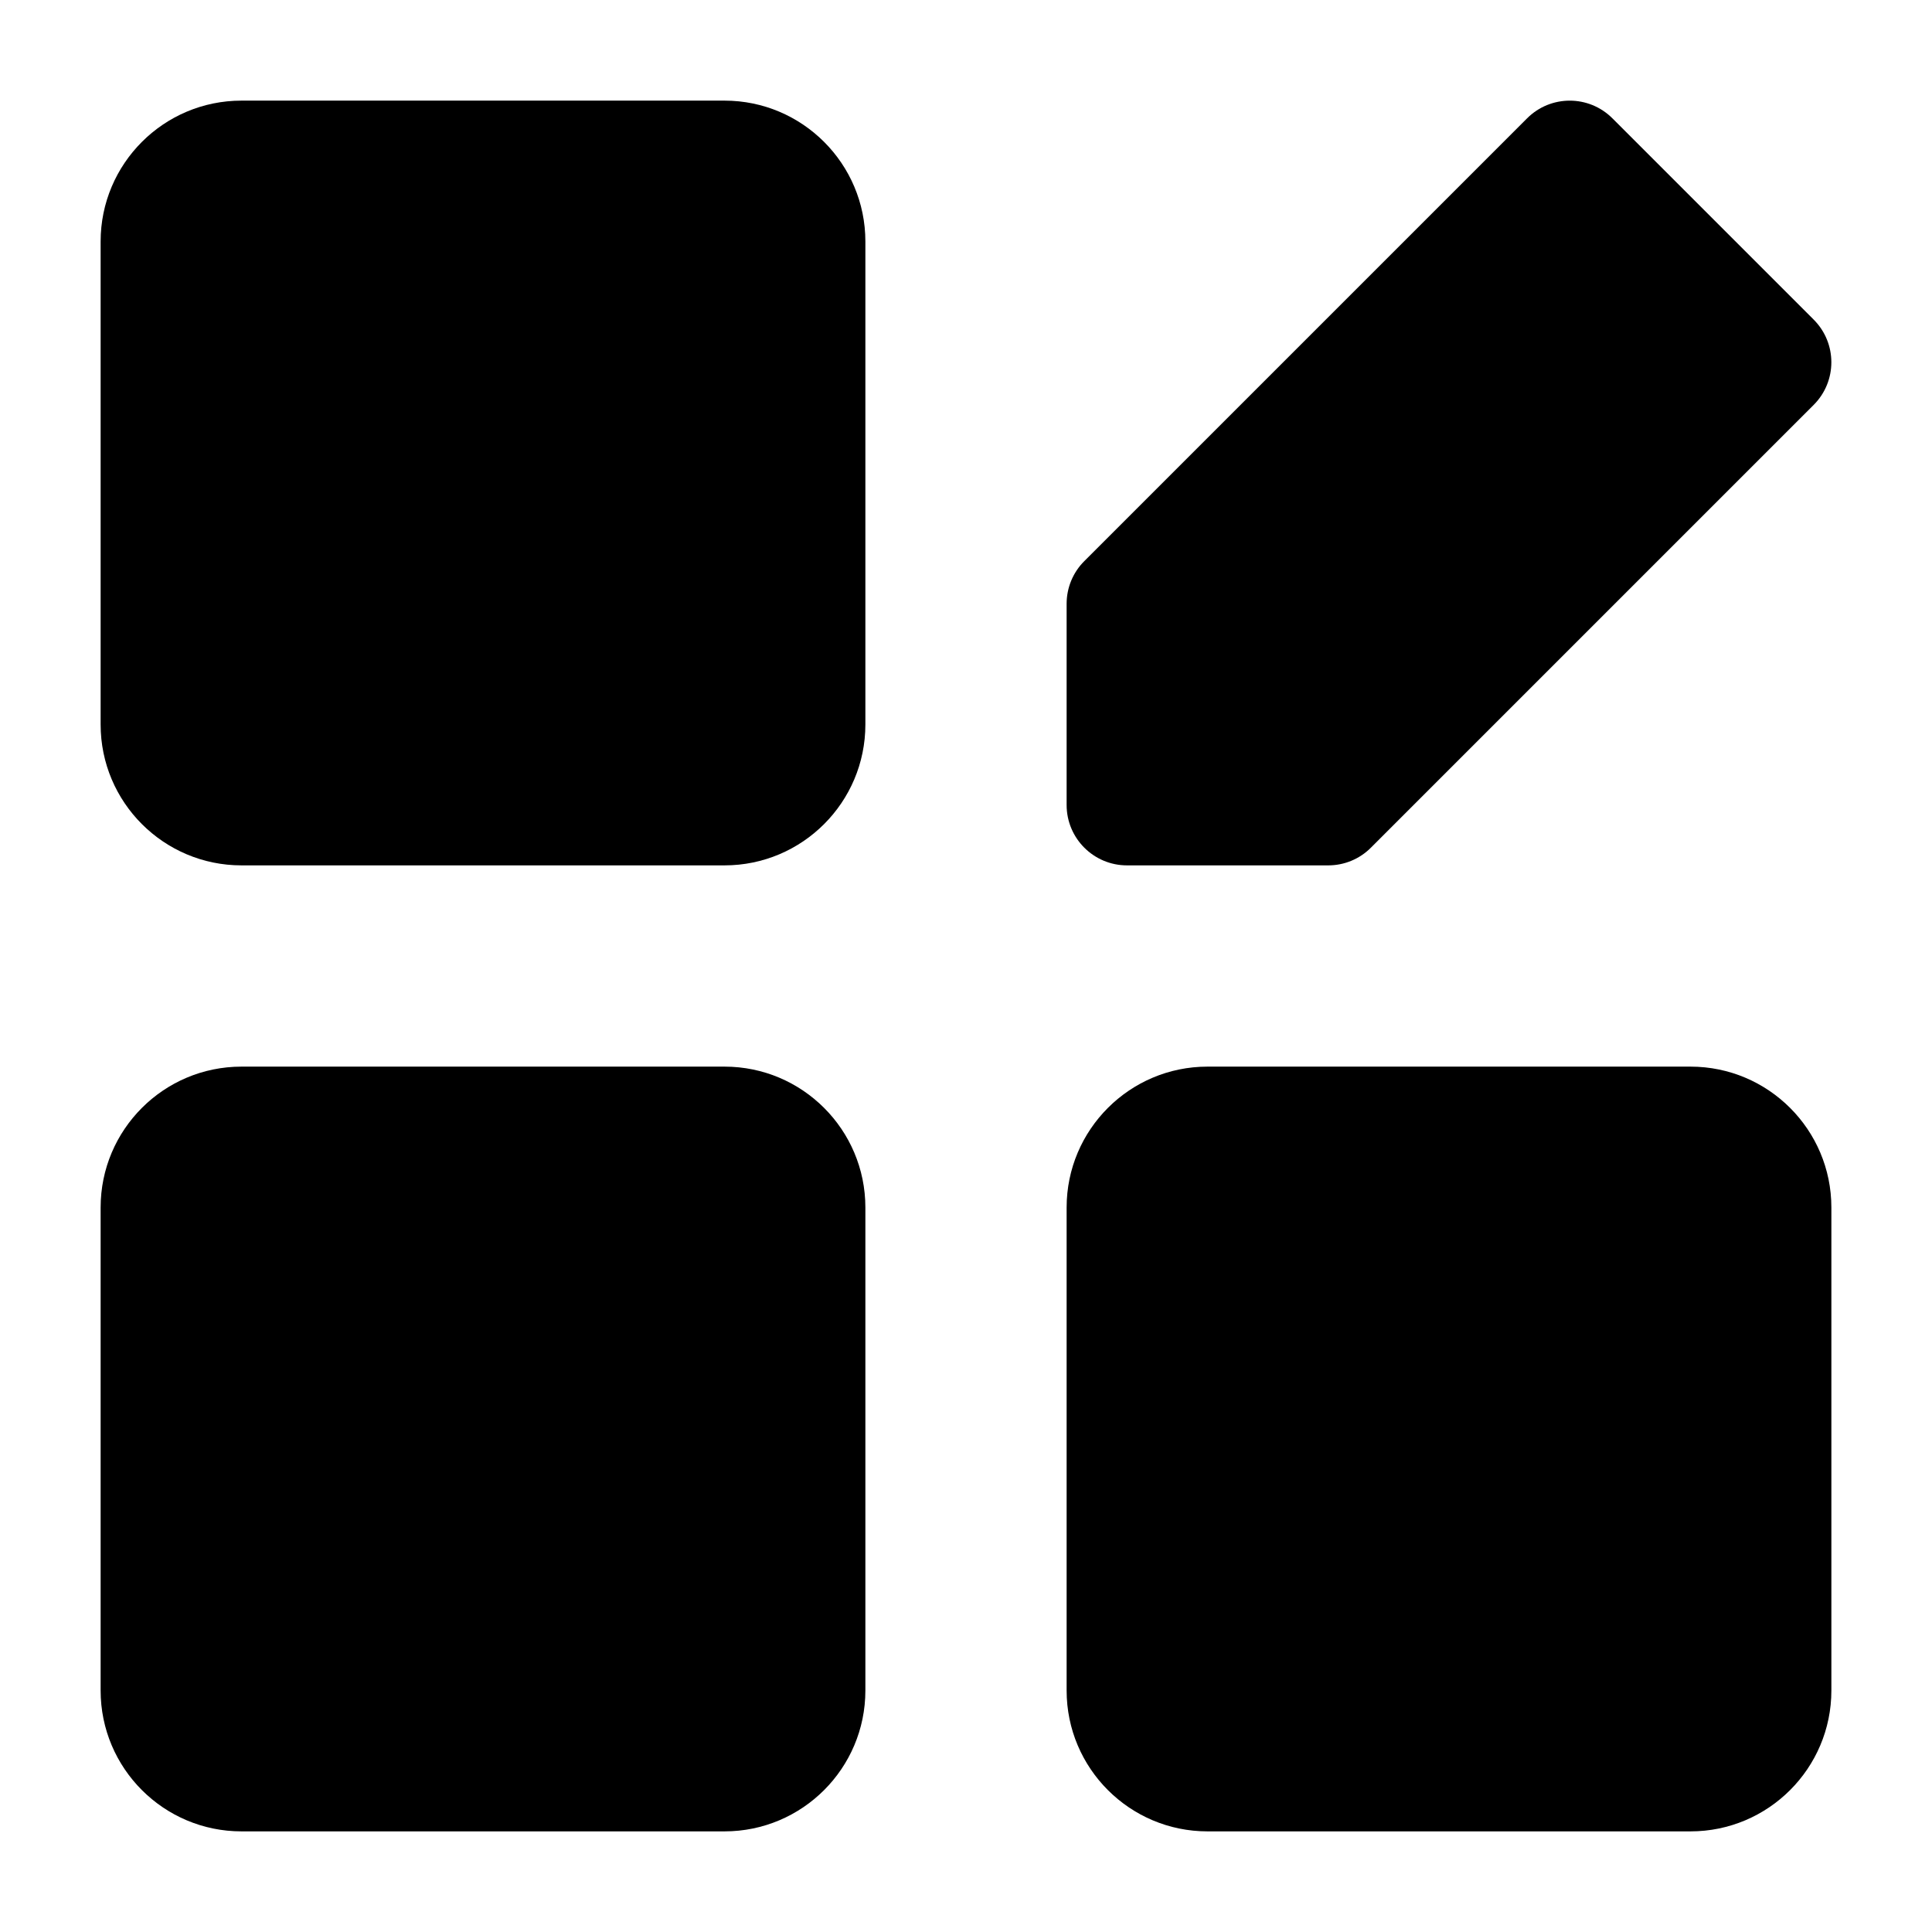 <svg width="24" height="24" viewBox="0 0 24 24" xmlns="http://www.w3.org/2000/svg">
    <path fill-rule="evenodd" clip-rule="evenodd" d="M18.97 1.47C19.263 1.177 19.737 1.177 20.03 1.47L22.53 3.97C22.823 4.263 22.823 4.737 22.53 5.03L17.03 10.53C16.89 10.671 16.699 10.75 16.5 10.75H14C13.586 10.75 13.25 10.414 13.25 10V7.5C13.25 7.301 13.329 7.11 13.47 6.97L18.97 1.47Z"/>
    <path fill-rule="evenodd" clip-rule="evenodd" d="M1.25 3C1.25 2.034 2.034 1.25 3 1.25H9C9.966 1.25 10.75 2.034 10.75 3V9C10.75 9.966 9.966 10.75 9 10.75H3C2.034 10.75 1.25 9.966 1.25 9V3Z"/>
    <path fill-rule="evenodd" clip-rule="evenodd" d="M1.25 15C1.25 14.034 2.034 13.25 3 13.25H9C9.966 13.25 10.75 14.034 10.75 15V21C10.75 21.966 9.966 22.75 9 22.75H3C2.034 22.75 1.25 21.966 1.25 21V15Z"/>
    <path fill-rule="evenodd" clip-rule="evenodd" d="M13.25 15C13.25 14.034 14.034 13.25 15 13.25H21C21.966 13.25 22.75 14.034 22.75 15V21C22.75 21.966 21.966 22.75 21 22.75H15C14.034 22.75 13.25 21.966 13.25 21V15Z"/>
</svg>
